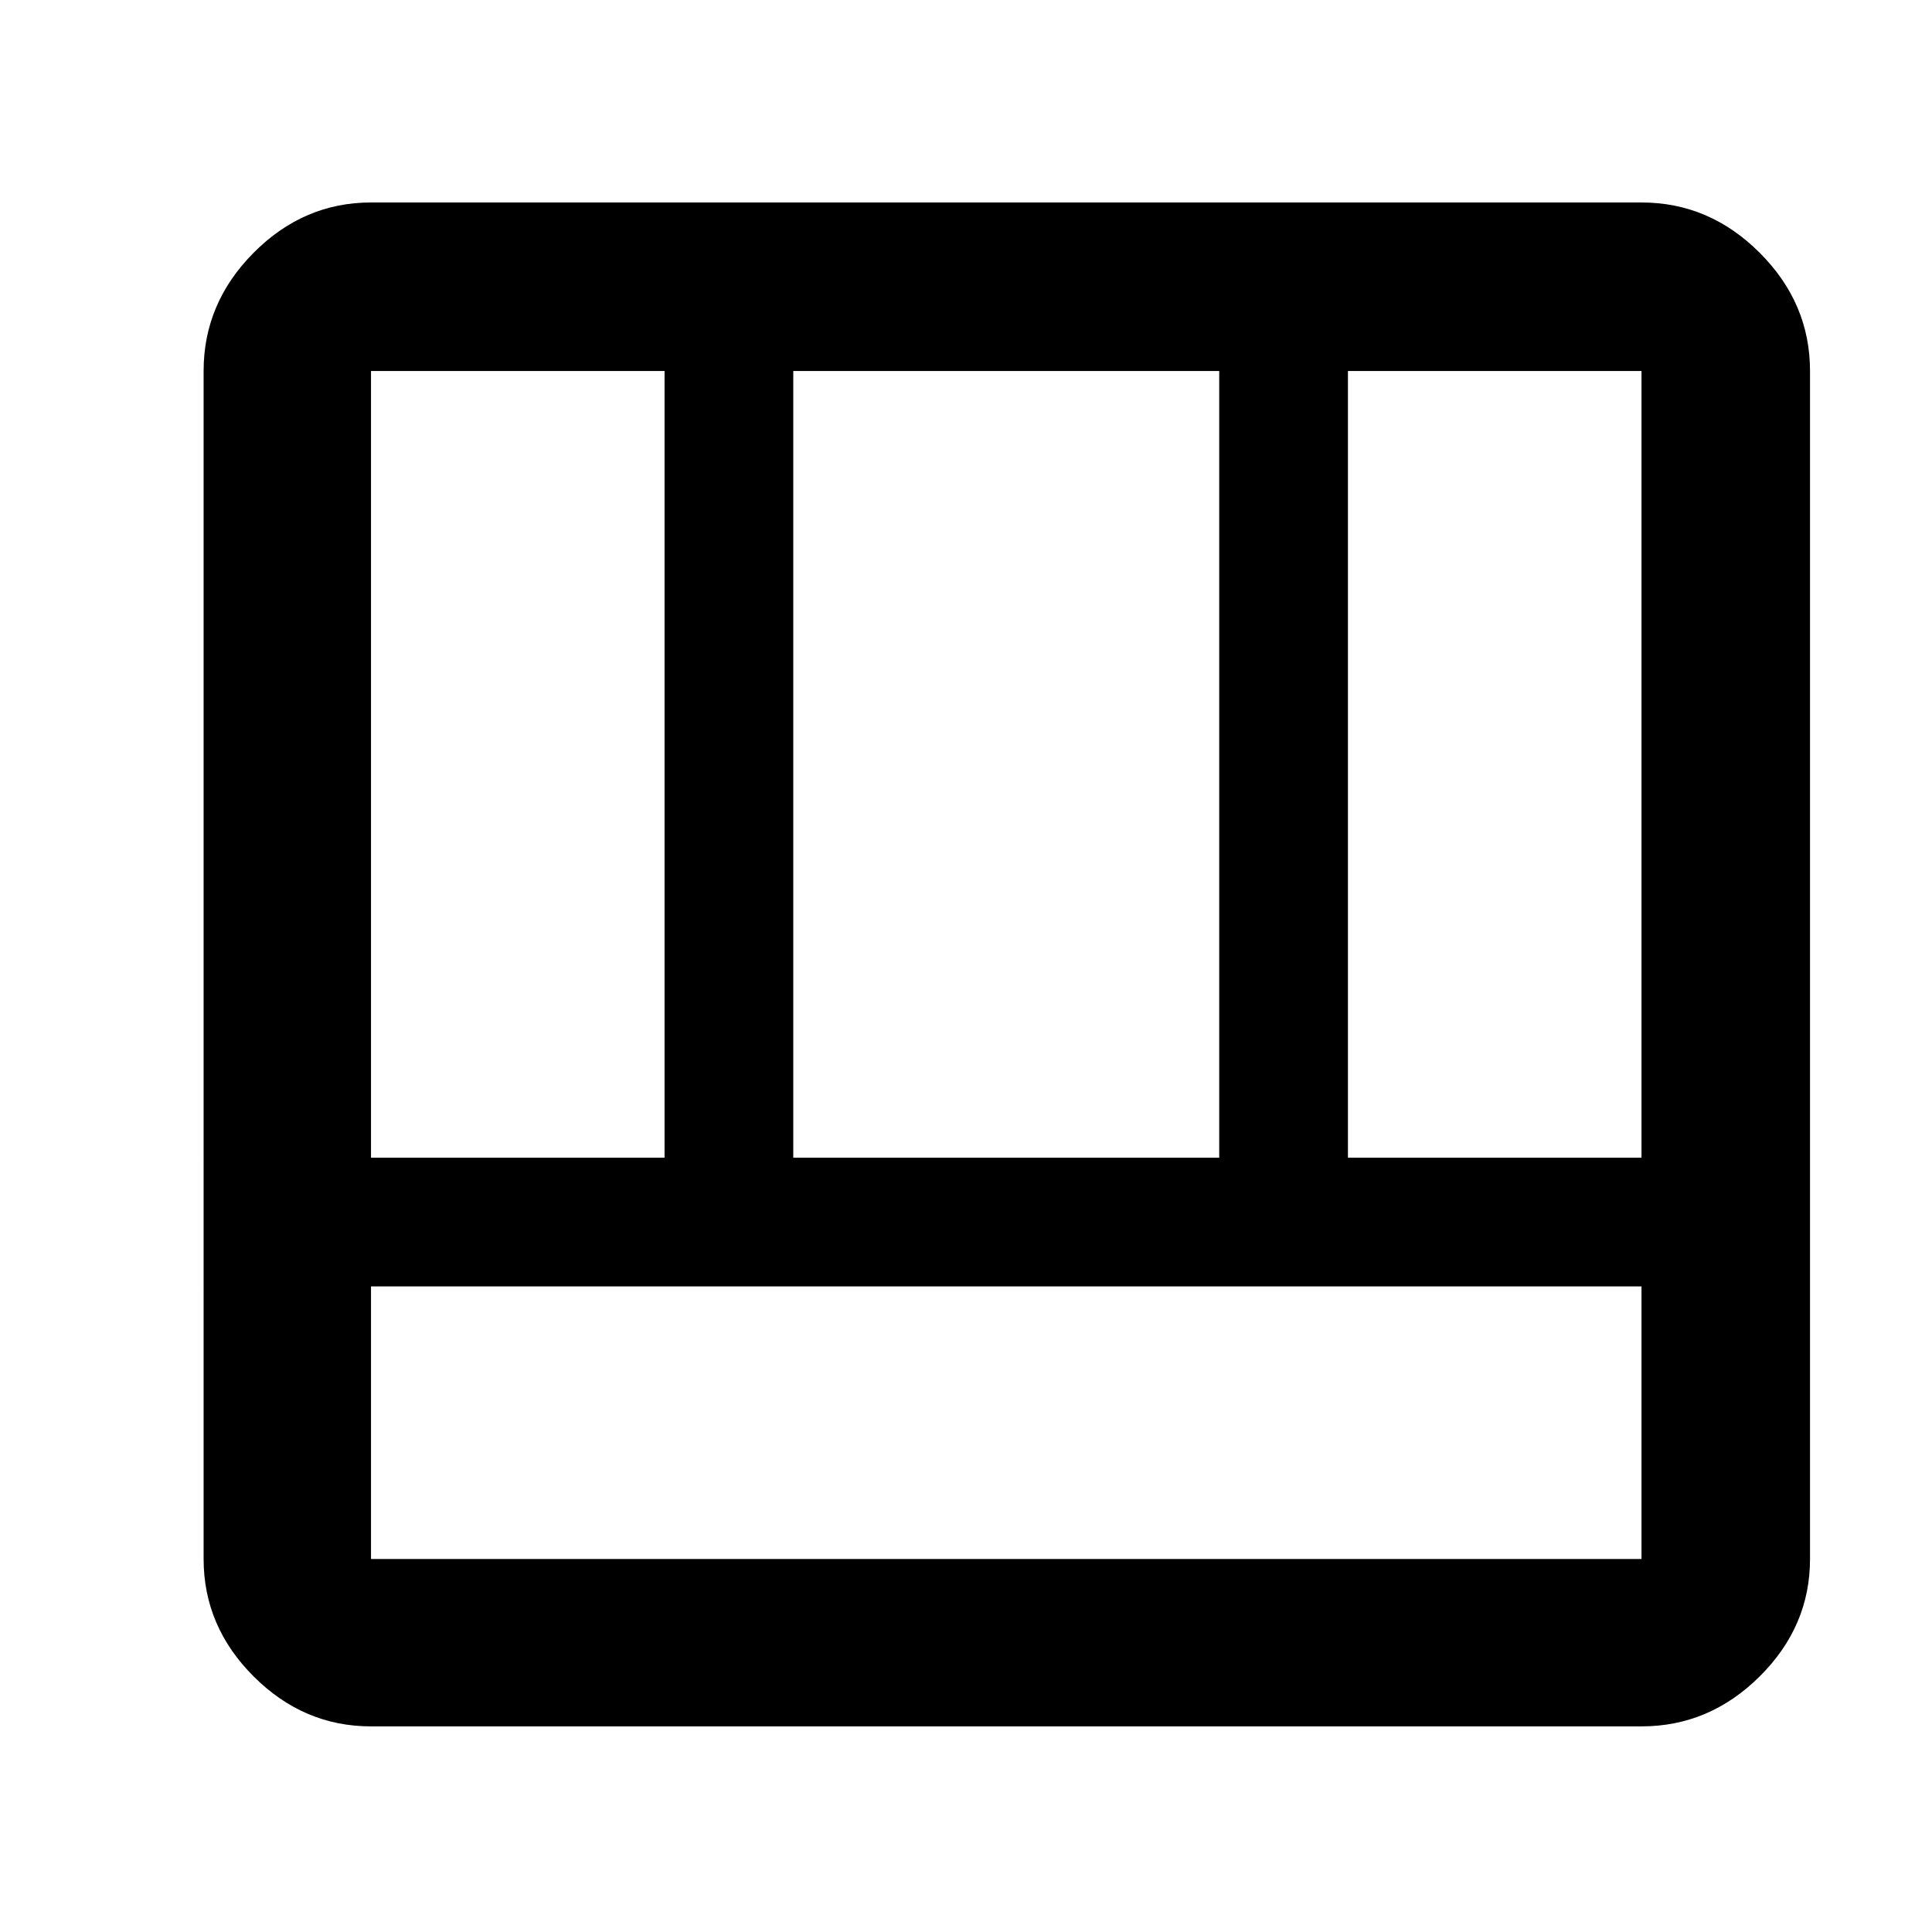 <svg xmlns="http://www.w3.org/2000/svg" height="48" viewBox="0 96 960 960" width="48"><path d="M184.348 953.826q-33.501 0-58.338-24.836-24.836-24.837-24.836-58.338V280.348q0-33.734 24.836-58.737 24.837-25.002 58.338-25.002h631.304q33.734 0 58.737 25.002 25.002 25.003 25.002 58.737v590.304q0 33.501-25.002 58.338-25.003 24.836-58.737 24.836H184.348Zm0-218.609v135.435h631.304V735.217H184.348Zm485.434-63.956h145.87V280.348h-145.87v390.913Zm-485.434 0h145.87V280.348h-145.87v390.913Zm209.826 0h211.652V280.348H394.174v390.913Z"/></svg>